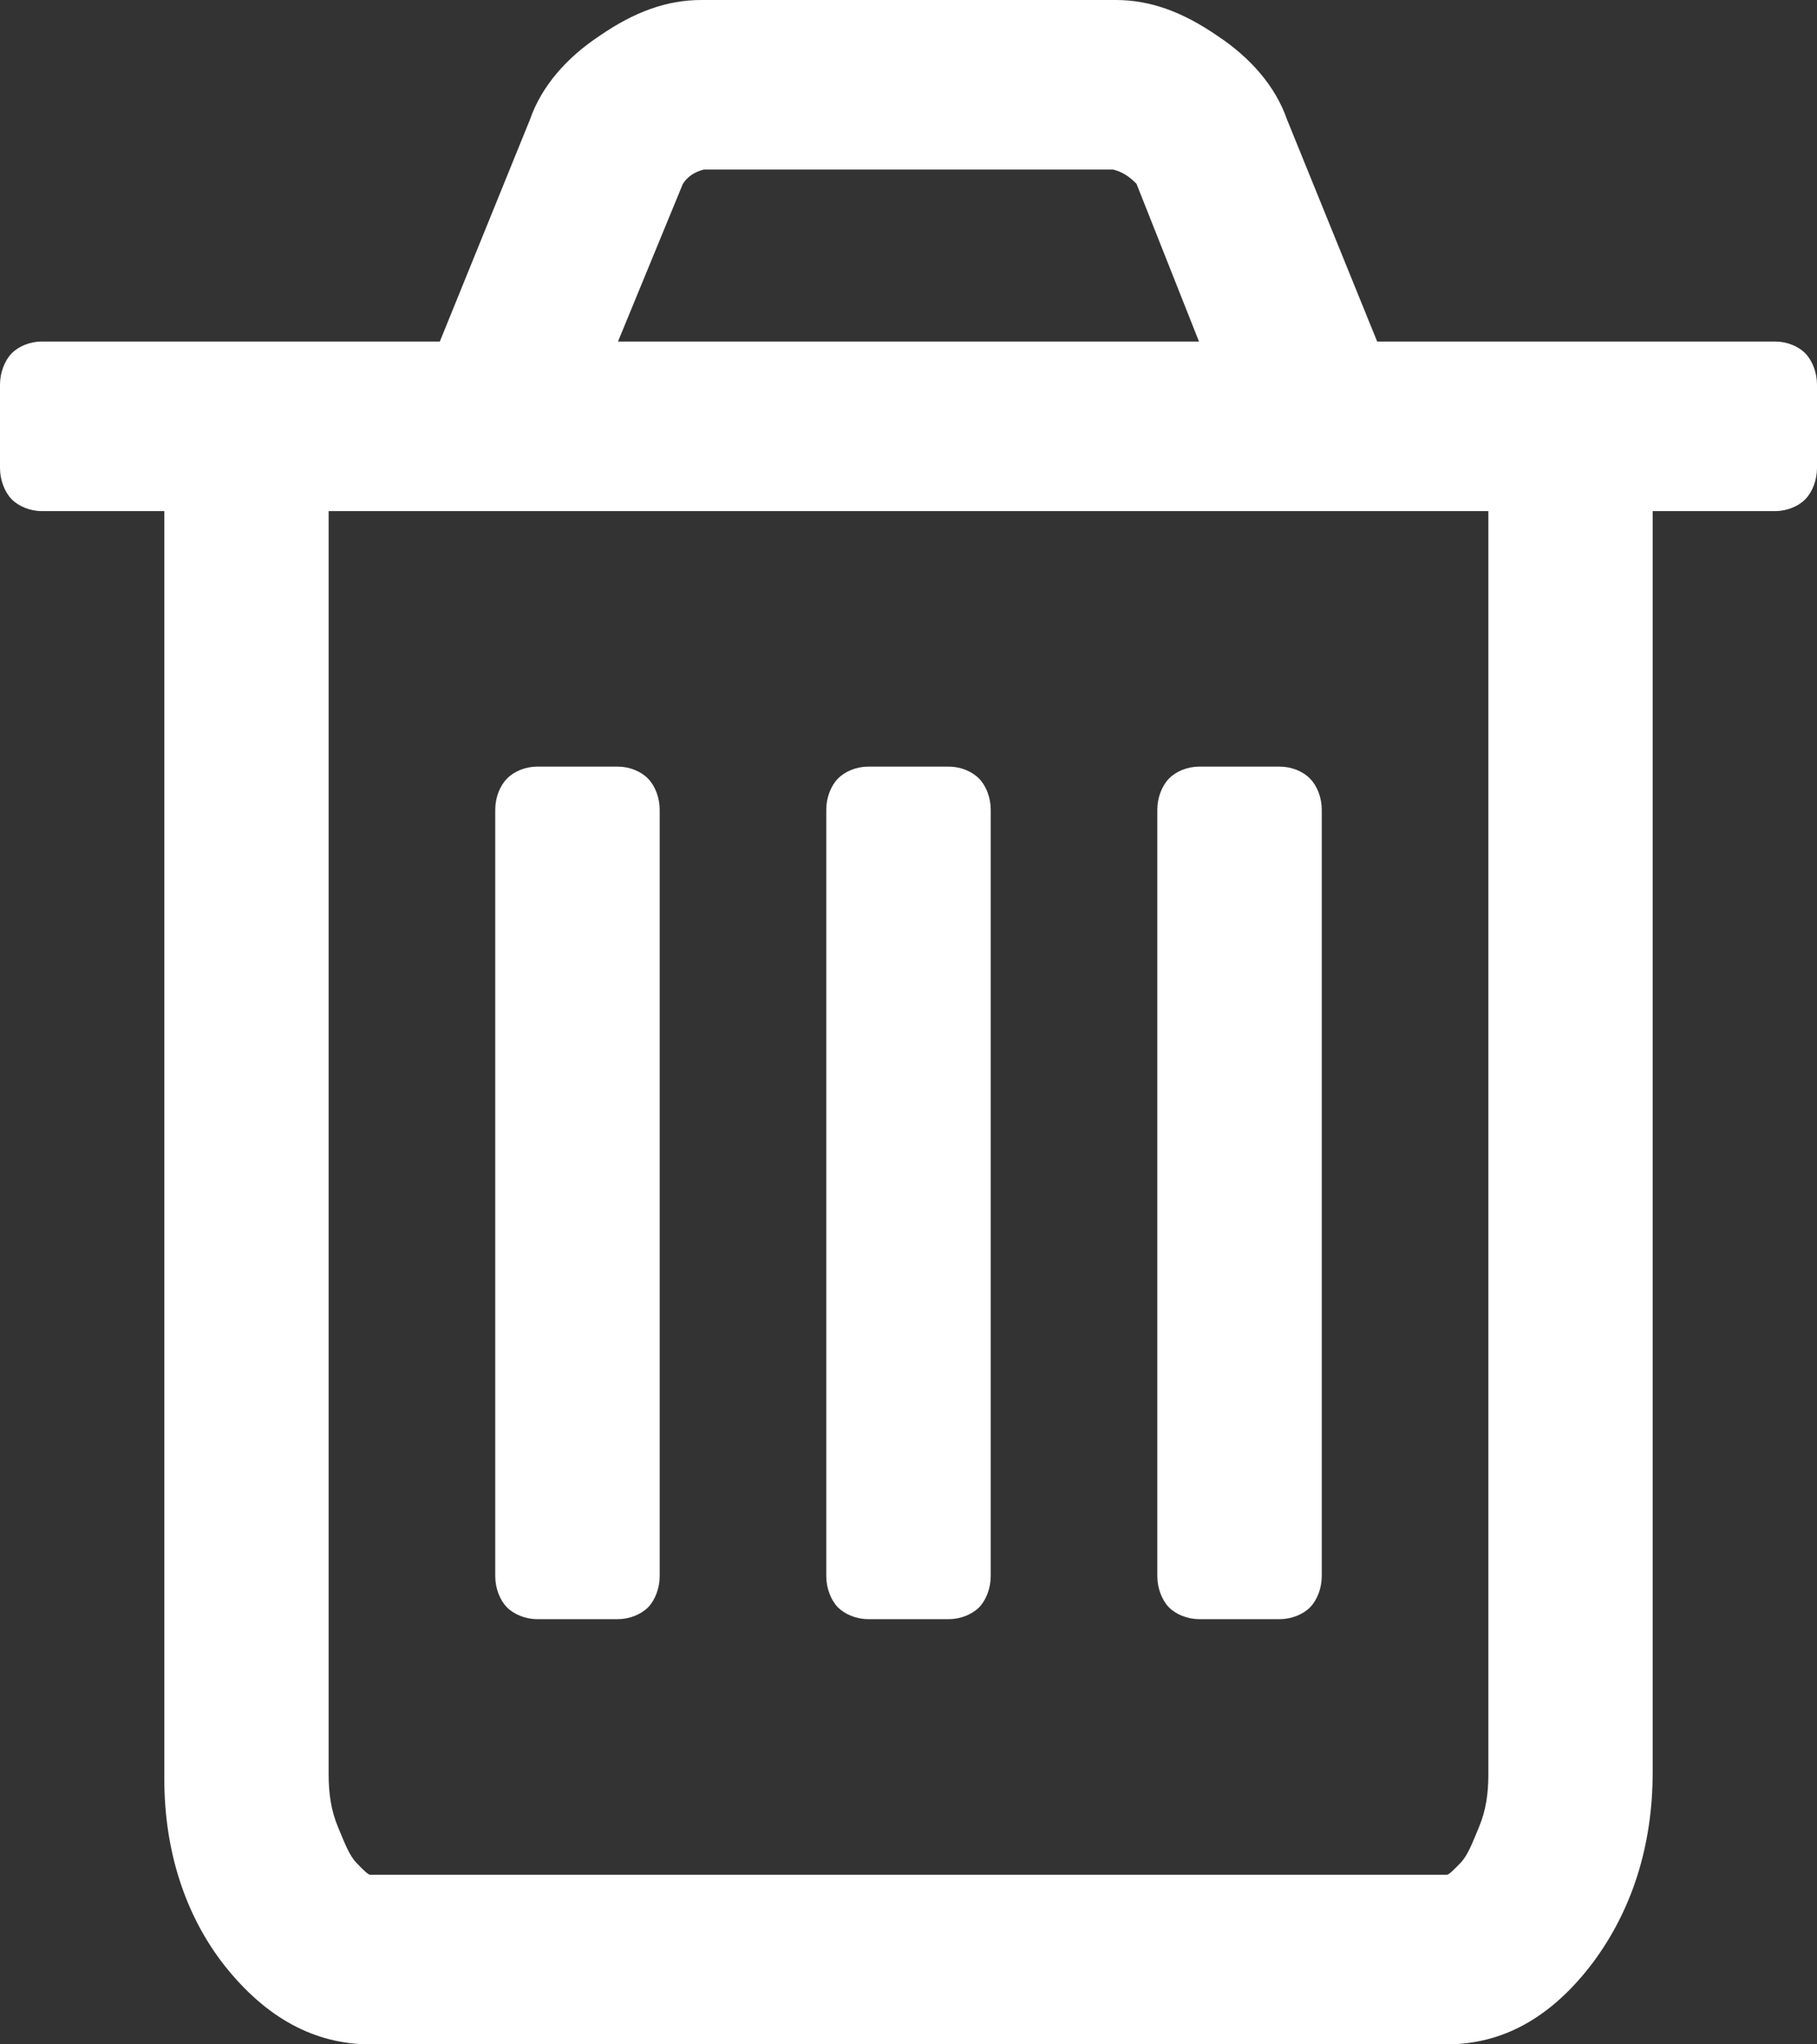 <?xml version="1.0" encoding="UTF-8" standalone="no"?>
<!DOCTYPE svg PUBLIC "-//W3C//DTD SVG 1.1//EN" "http://www.w3.org/Graphics/SVG/1.1/DTD/svg11.dtd">
<svg width="100%" height="100%" viewBox="0 0 16 18" version="1.1" xmlns="http://www.w3.org/2000/svg" xmlns:xlink="http://www.w3.org/1999/xlink" xml:space="preserve" style="fill-rule:evenodd;clip-rule:evenodd;stroke-linejoin:round;stroke-miterlimit:1.414;">
    <rect x="0" y="0" width="16" height="18" fill="#333333" stroke="none"/>
    <path id="trash" d="M0.102,4.395C0.163,4.458 0.265,4.5 0.367,4.5L1.447,4.5L1.447,15.665C1.447,16.297 1.631,16.865 1.977,17.306C2.344,17.769 2.772,18 3.261,18L12.739,18C13.228,18 13.656,17.769 14.023,17.285C14.369,16.822 14.553,16.255 14.553,15.603L14.553,4.5L15.633,4.5C15.735,4.5 15.837,4.458 15.898,4.395C15.959,4.332 16,4.227 16,4.121L16,3.386C16,3.281 15.959,3.175 15.898,3.112C15.837,3.049 15.735,3.007 15.633,3.007L12.127,3.007L11.333,1.052C11.231,0.757 11.007,0.505 10.721,0.316C10.415,0.105 10.13,0 9.824,0L6.176,0C5.87,0 5.585,0.105 5.279,0.316C4.993,0.505 4.769,0.757 4.667,1.052L3.873,3.007L0.367,3.007C0.265,3.007 0.163,3.049 0.102,3.112C0.041,3.175 0,3.281 0,3.386L0,4.121C0,4.227 0.041,4.332 0.102,4.395ZM2.894,4.5L13.106,4.5L13.106,15.623C13.106,15.792 13.085,15.939 13.024,16.086C12.963,16.233 12.923,16.338 12.861,16.402C12.8,16.465 12.759,16.507 12.739,16.507L3.261,16.507C3.241,16.507 3.2,16.465 3.139,16.402C3.077,16.338 3.037,16.233 2.976,16.086C2.915,15.939 2.894,15.792 2.894,15.623L2.894,4.5ZM4.464,14.152C4.525,14.214 4.627,14.256 4.728,14.256L5.442,14.256C5.544,14.256 5.645,14.214 5.707,14.152C5.768,14.089 5.809,13.984 5.809,13.878L5.809,7.128C5.809,7.023 5.768,6.918 5.707,6.856C5.645,6.792 5.544,6.75 5.442,6.75L4.728,6.75C4.627,6.75 4.525,6.792 4.464,6.856C4.402,6.918 4.361,7.023 4.361,7.128L4.361,13.878C4.361,13.984 4.402,14.089 4.464,14.152ZM6.013,1.619C6.053,1.556 6.115,1.514 6.197,1.493L9.803,1.493C9.885,1.514 9.947,1.556 10.008,1.619L10.558,3.007L5.442,3.007L6.013,1.619ZM7.378,14.152C7.44,14.214 7.541,14.256 7.643,14.256L8.357,14.256C8.459,14.256 8.56,14.214 8.622,14.152C8.683,14.089 8.724,13.984 8.724,13.878L8.724,7.128C8.724,7.023 8.683,6.918 8.622,6.856C8.56,6.792 8.459,6.75 8.357,6.75L7.643,6.75C7.541,6.75 7.44,6.792 7.378,6.856C7.317,6.918 7.276,7.023 7.276,7.128L7.276,13.878C7.276,13.984 7.317,14.089 7.378,14.152ZM10.293,14.152C10.354,14.214 10.456,14.256 10.558,14.256L11.271,14.256C11.373,14.256 11.475,14.214 11.536,14.152C11.598,14.089 11.639,13.984 11.639,13.878L11.639,7.128C11.639,7.023 11.598,6.918 11.536,6.856C11.475,6.792 11.373,6.75 11.271,6.75L10.558,6.75C10.456,6.75 10.354,6.792 10.293,6.856C10.232,6.918 10.191,7.023 10.191,7.128L10.191,13.878C10.191,13.984 10.232,14.089 10.293,14.152Z" style="fill:white;"/>
</svg>
